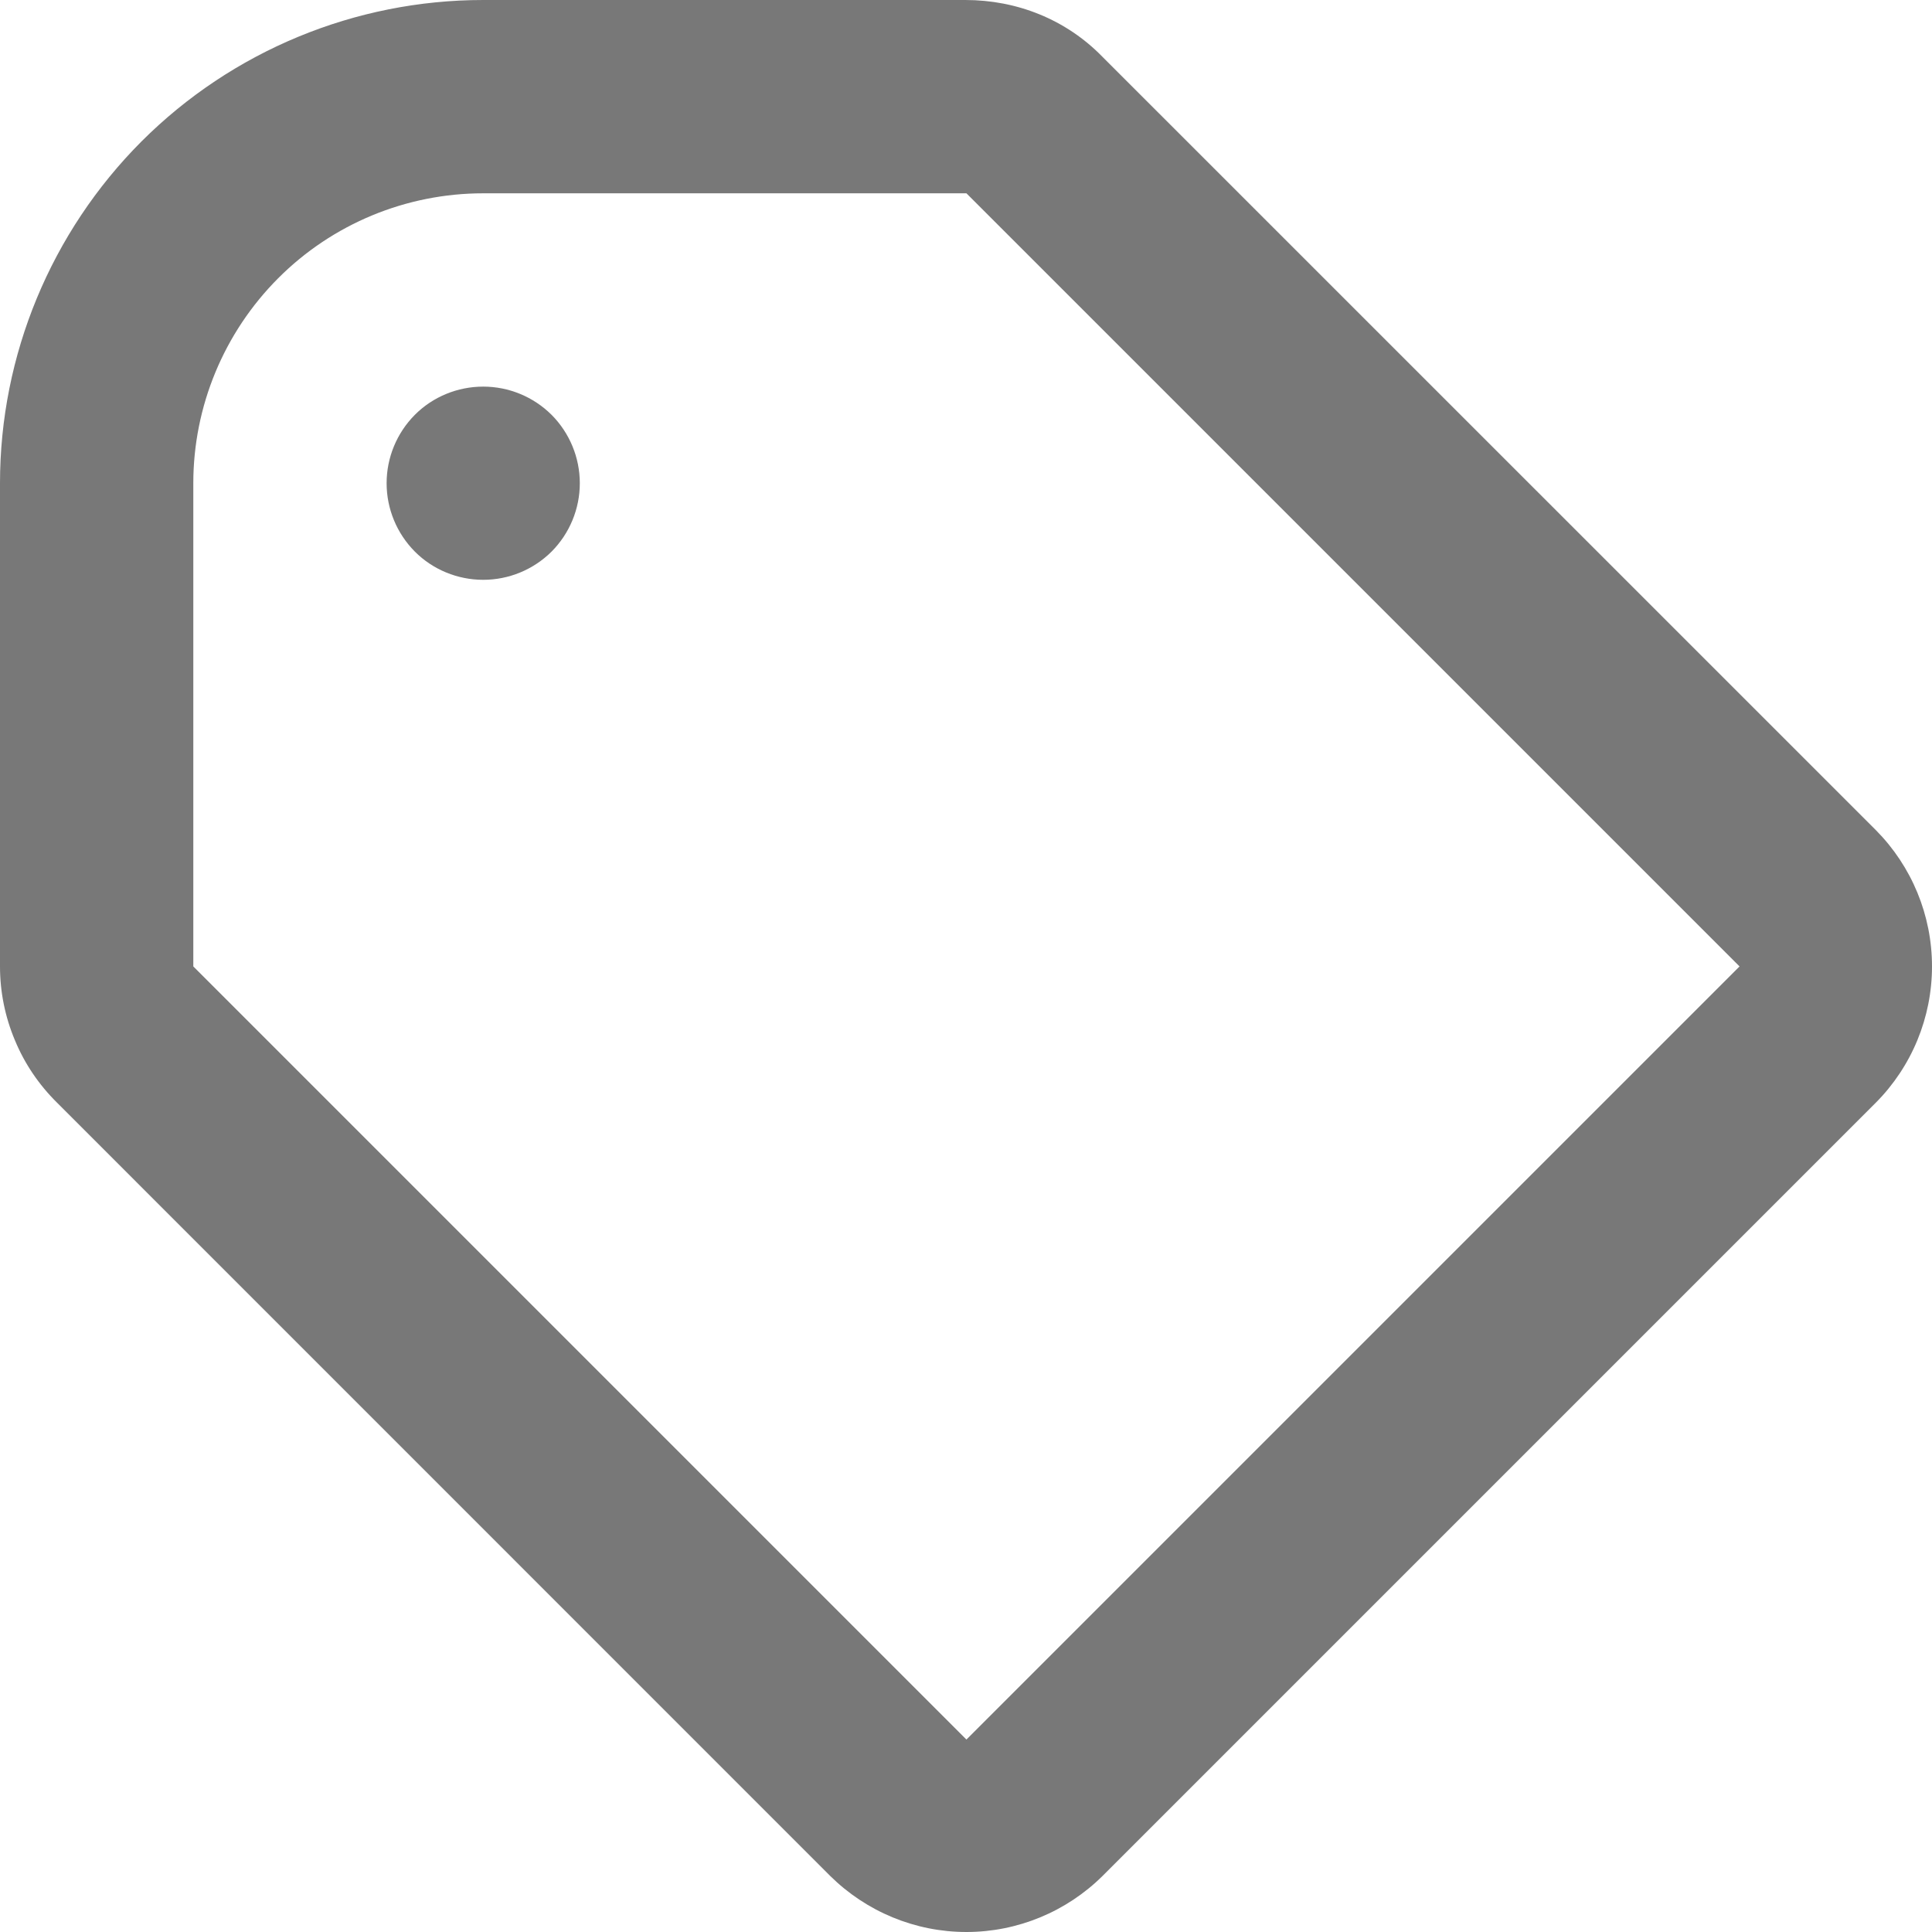 <svg width="18" height="18" viewBox="0 0 18 18" fill="none" xmlns="http://www.w3.org/2000/svg" xmlns:xlink="http://www.w3.org/1999/xlink">
	<desc>
			Created with Pixso.
	</desc>
	<defs/>
	<path id="Vector" d="M0.531 10.273C0.363 10.107 0.229 9.91 0.139 9.692C0.047 9.474 0 9.24 0 9.004L0 4.502C0 3.308 0.475 2.163 1.318 1.318C2.162 0.474 3.309 0 4.502 0L8.994 0C9.473 0 9.932 0.18 10.273 0.531L17.477 7.734C17.812 8.072 18 8.528 18 9.004C18 9.479 17.812 9.936 17.477 10.273L10.273 17.477C9.936 17.811 9.48 18 9.004 18C8.527 18 8.072 17.811 7.734 17.477L0.531 10.273ZM16.207 9.004L9.004 1.801L4.502 1.801C3.785 1.801 3.098 2.085 2.592 2.592C2.086 3.099 1.801 3.786 1.801 4.502L1.801 9.004L9.004 16.207L16.207 9.004ZM4.502 5.402C4.264 5.402 4.033 5.308 3.865 5.139C3.697 4.97 3.602 4.741 3.602 4.502C3.602 4.263 3.697 4.034 3.865 3.865C4.033 3.696 4.264 3.602 4.502 3.602C4.74 3.602 4.969 3.696 5.139 3.865C5.307 4.034 5.402 4.263 5.402 4.502C5.402 4.741 5.307 4.97 5.139 5.139C4.969 5.308 4.74 5.402 4.502 5.402Z" fill="#787878" fill-opacity="1" fill-rule="nonzero"/>
</svg>

